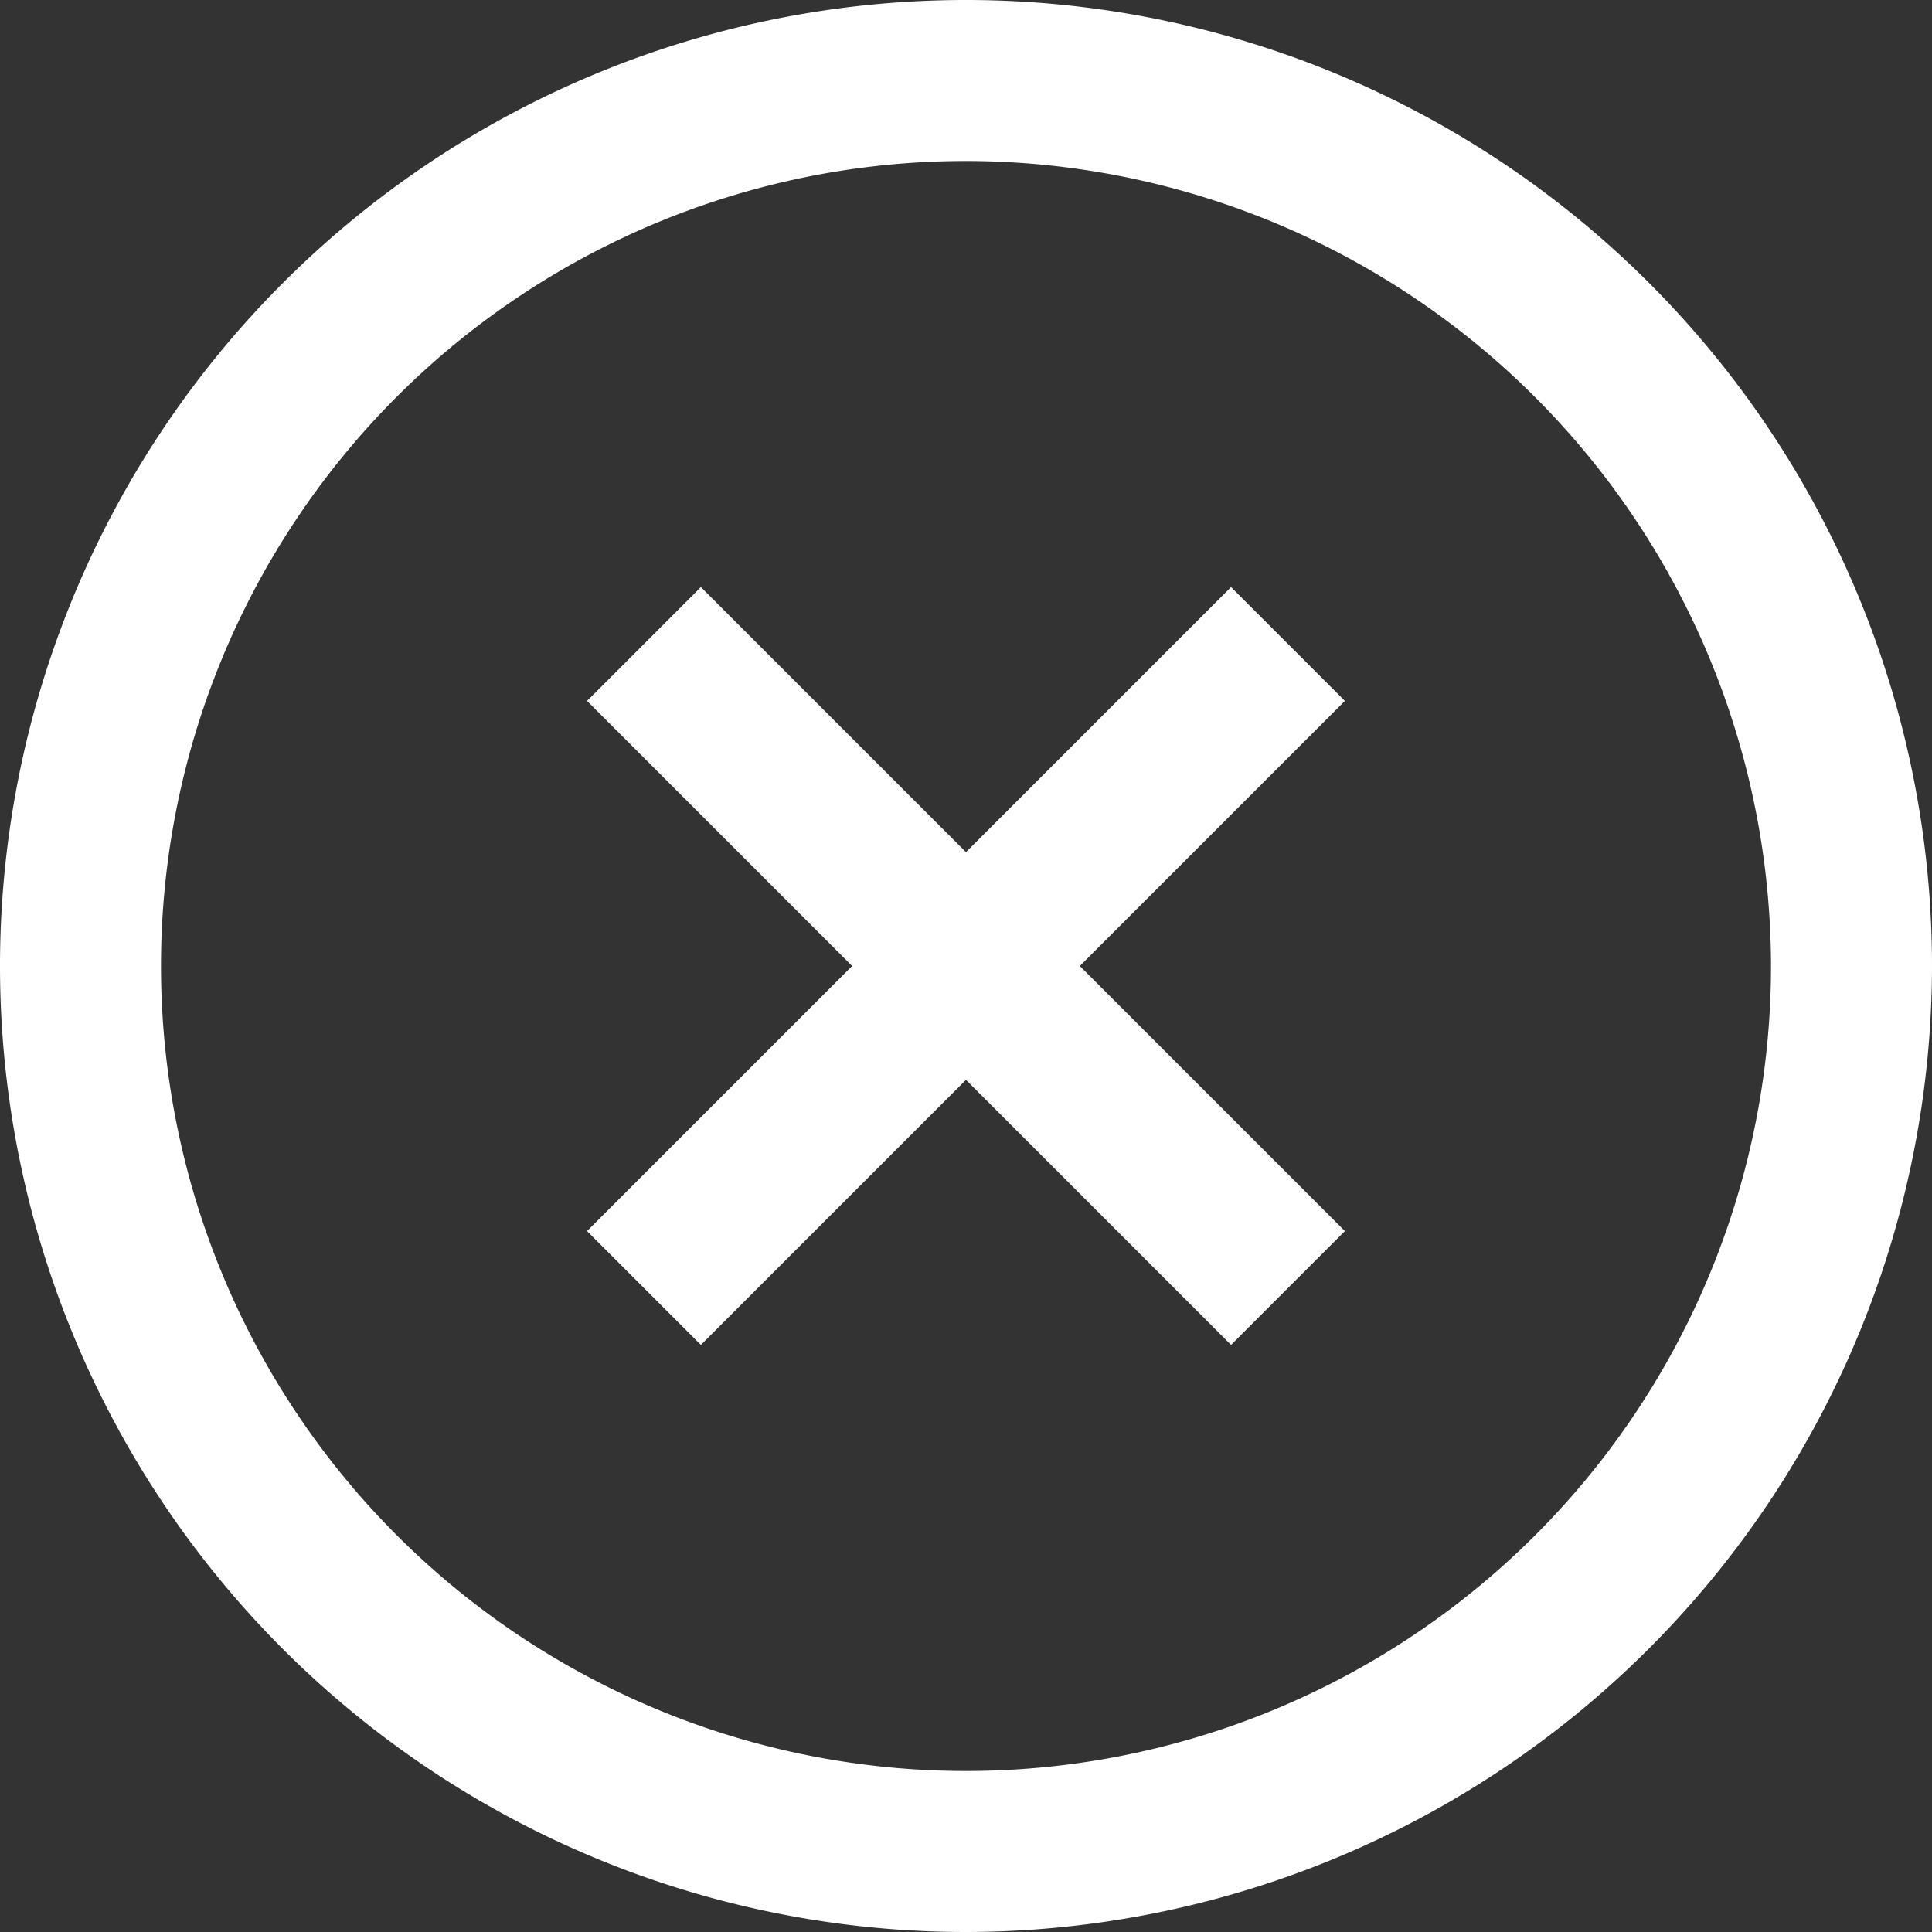 <svg xmlns="http://www.w3.org/2000/svg" viewBox="0 0 24 24">
    <rect x="0" y="0" width="24" height="24" fill="#333333" stroke="none"/>
    <title>5.Cancel</title>
    <g id="_5.Cancel" data-name="5.Cancel">
        <path d="M12,24A12,12,0,1,1,24,12,12.013,12.013,0,0,1,12,24ZM12,2A10,10,0,1,0,22,12,10.011,10.011,0,0,0,12,2Z" fill="white"/>
        <rect x="11" y="6.343" width="2" height="11.314" transform="translate(-4.971 12) rotate(-45)" fill="white"/>
        <rect x="6.343" y="11" width="11.314" height="2" transform="translate(-4.971 12) rotate(-45)" fill="white"/>
    </g>
</svg>